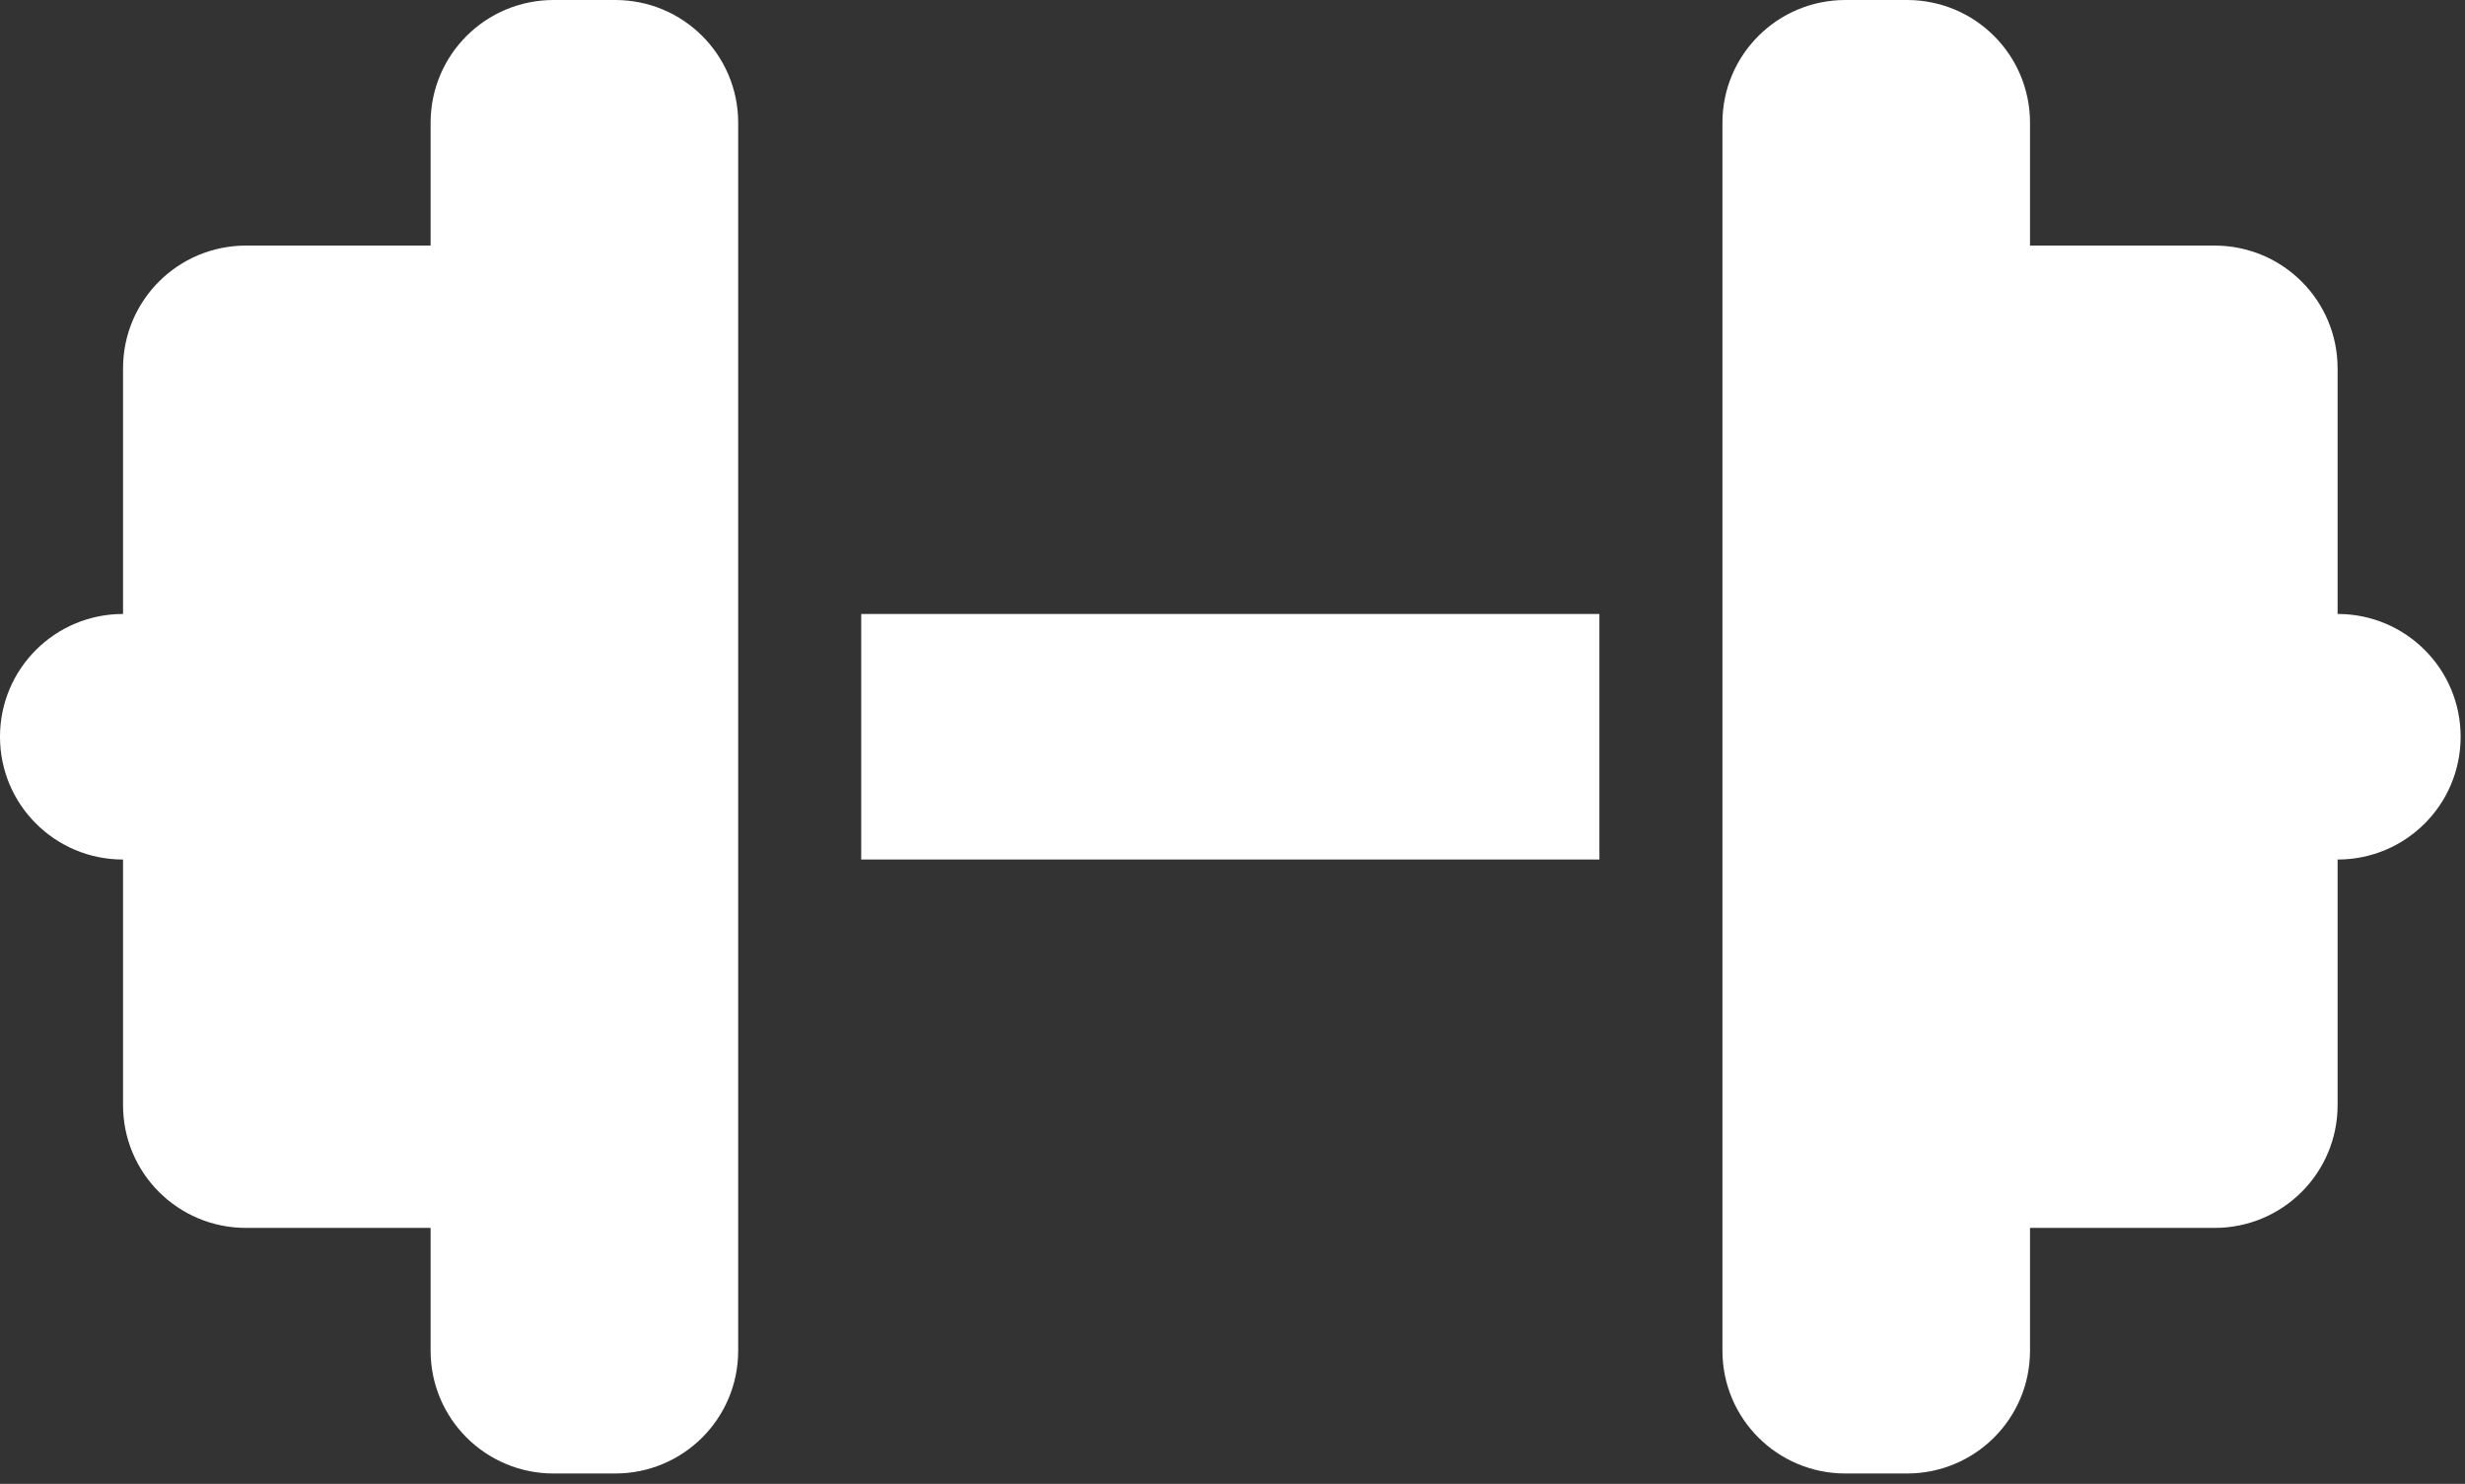 <svg width="206" height="124" viewBox="0 0 206 124" fill="none" xmlns="http://www.w3.org/2000/svg">
<rect x="0" y="0" width="206" height="124" fill="#333333" stroke="none"/>
<path d="M35.986 10.261C35.986 4.585 40.581 0 46.268 0H51.409C57.096 0 61.69 4.585 61.69 10.261V112.873C61.69 118.549 57.096 123.134 51.409 123.134H46.268C40.581 123.134 35.986 118.549 35.986 112.873V102.612H20.564C14.876 102.612 10.282 98.027 10.282 92.351V71.828C4.595 71.828 0 67.243 0 61.567C0 55.892 4.595 51.306 10.282 51.306V30.784C10.282 25.108 14.876 20.522 20.564 20.522H35.986V10.261ZM169.648 10.261V20.522H185.071C190.758 20.522 195.353 25.108 195.353 30.784V51.306C201.04 51.306 205.635 55.892 205.635 61.567C205.635 67.243 201.04 71.828 195.353 71.828V92.351C195.353 98.027 190.758 102.612 185.071 102.612H169.648V112.873C169.648 118.549 165.054 123.134 159.367 123.134H154.226C148.539 123.134 143.944 118.549 143.944 112.873V10.261C143.944 4.585 148.539 0 154.226 0H159.367C165.054 0 169.648 4.585 169.648 10.261ZM133.662 51.306V71.828H71.972V51.306H133.662Z" fill="white"/>
</svg>
